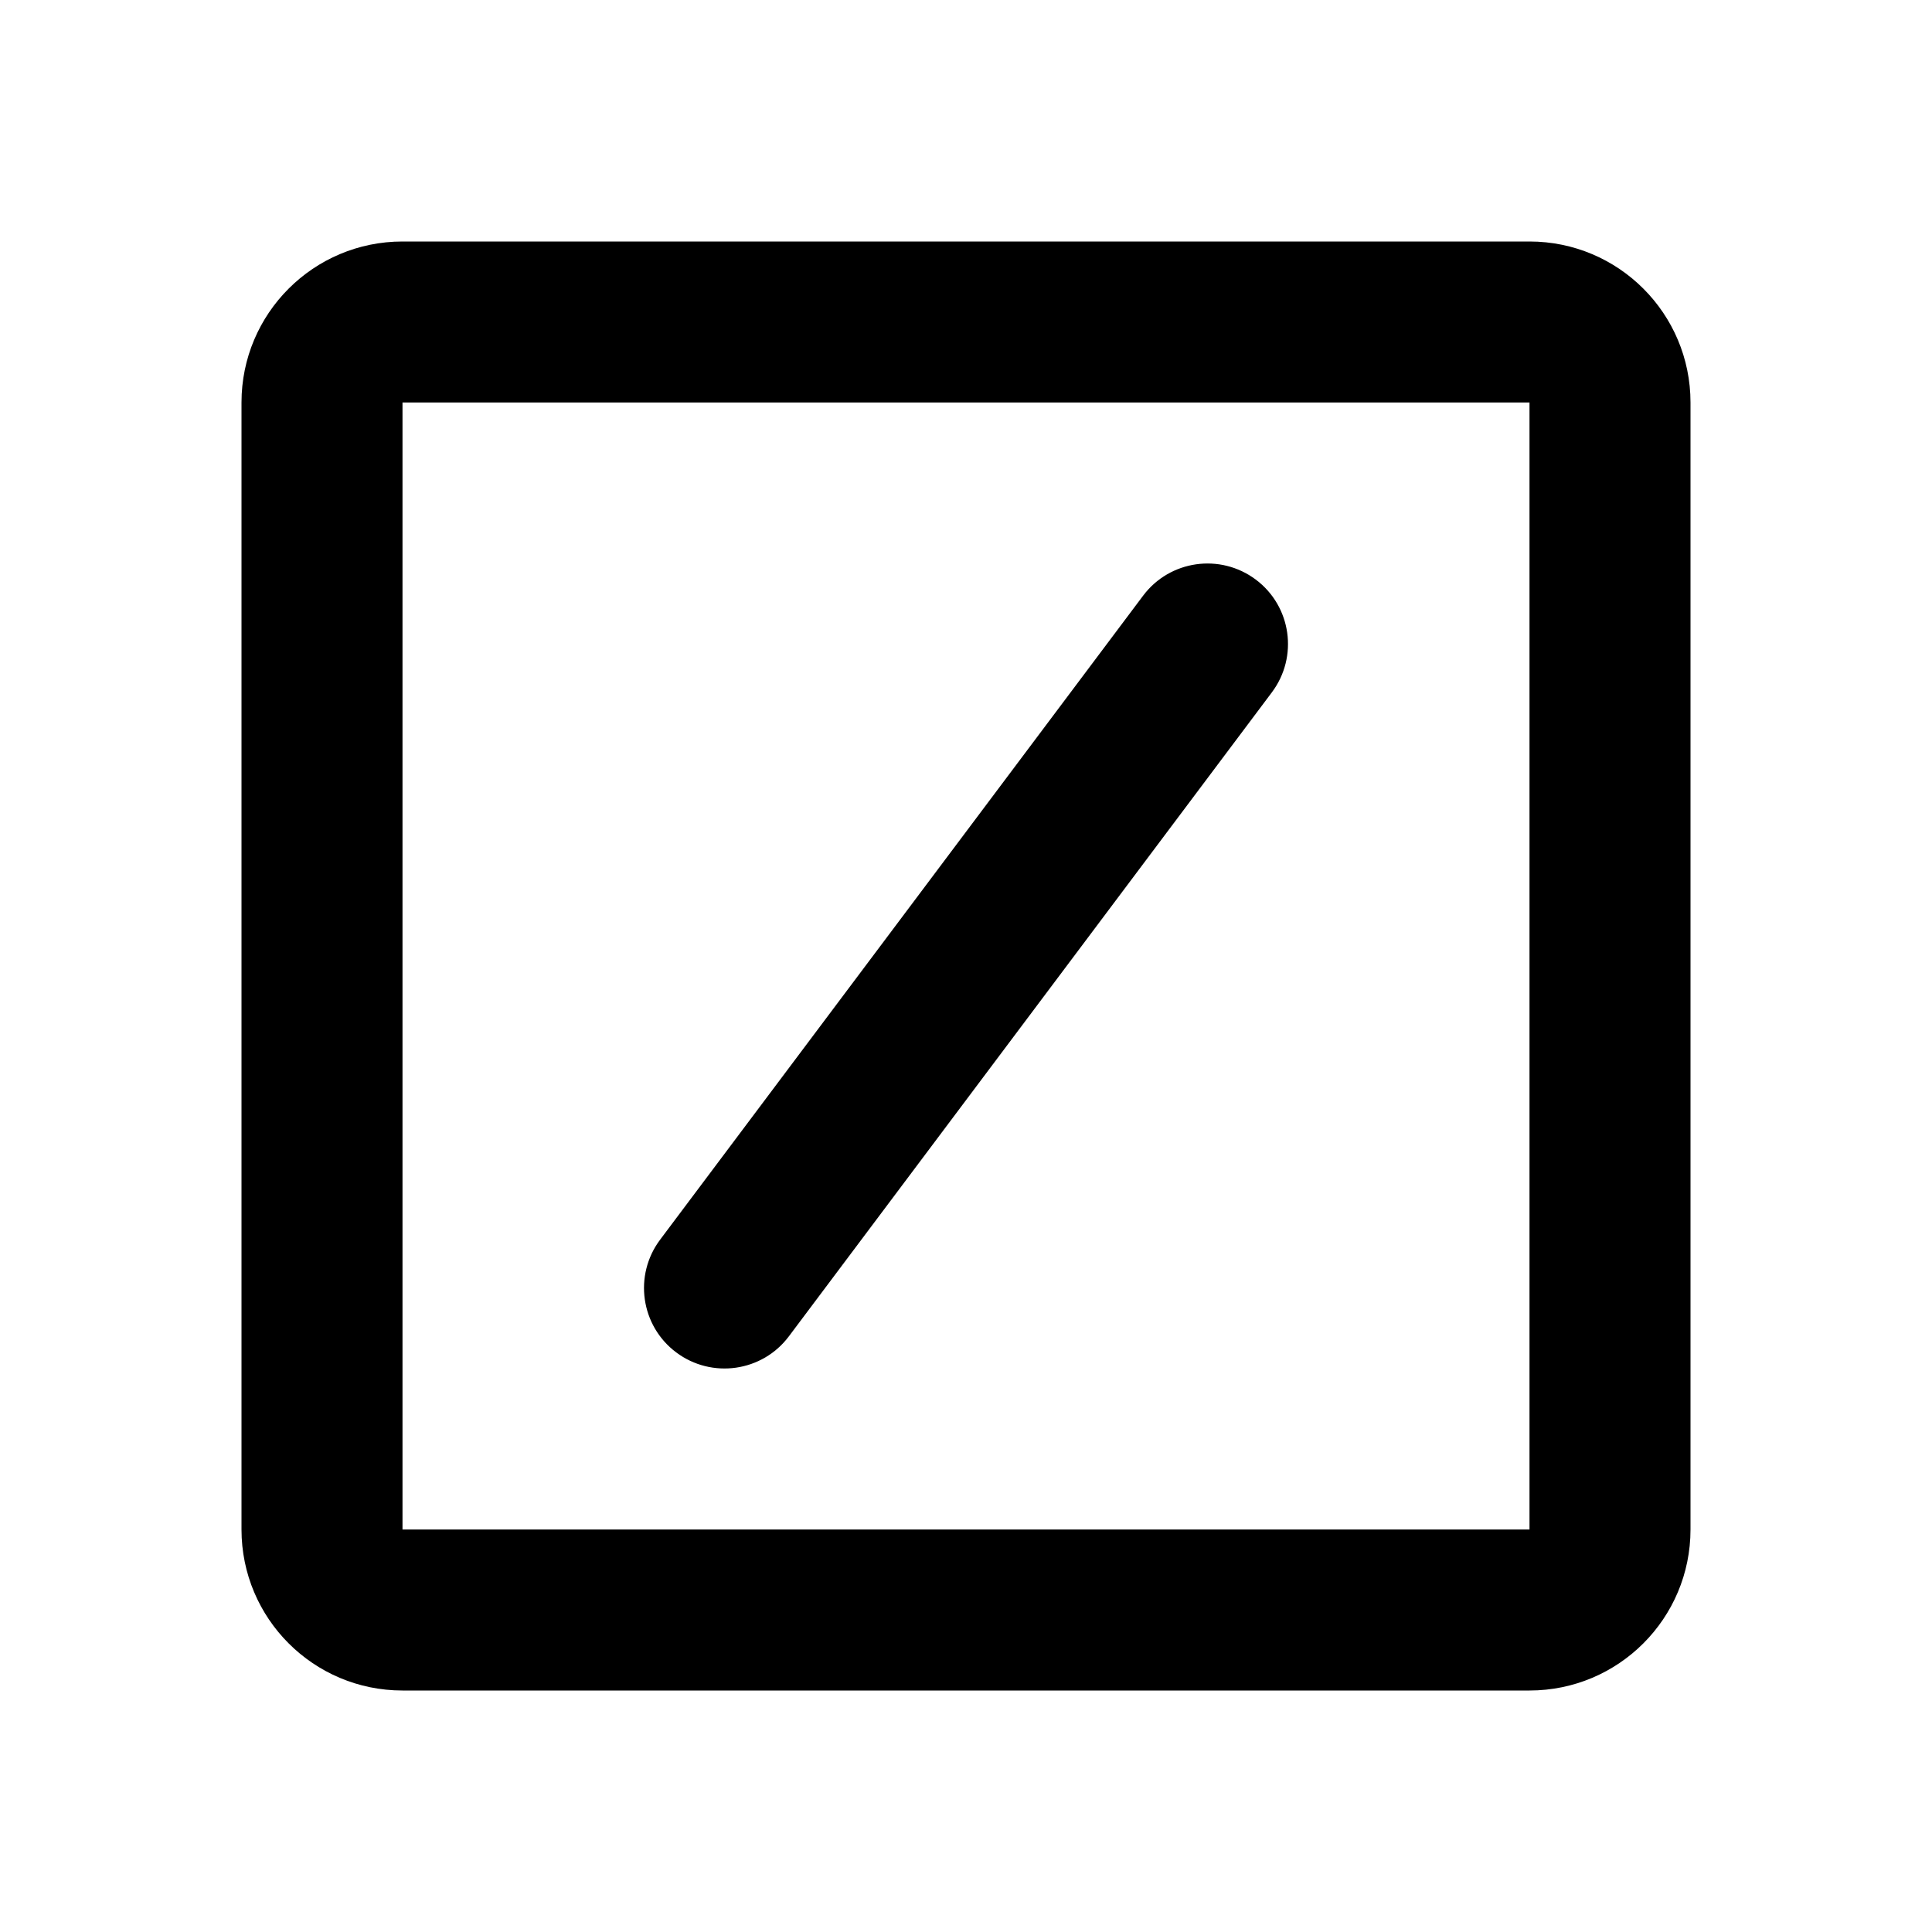 <svg xmlns="http://www.w3.org/2000/svg" width="24" height="24">
  <defs/>
  <path  d="M3,5 C3,3.895 3.895,3 5,3 L19,3 C20.105,3 21,3.895 21,5 L21,19 C21,20.105 20.105,21 19,21 L5,21 C3.895,21 3,20.105 3,19 Z M19,5 L5,5 L5,19 L19,19 Z M15.6,7.2 C16.042,7.531 16.131,8.158 15.8,8.6 L9.8,16.6 C9.469,17.042 8.842,17.131 8.4,16.8 C7.958,16.469 7.869,15.842 8.2,15.4 L14.2,7.4 C14.531,6.958 15.158,6.869 15.6,7.2 Z"/>
</svg>

